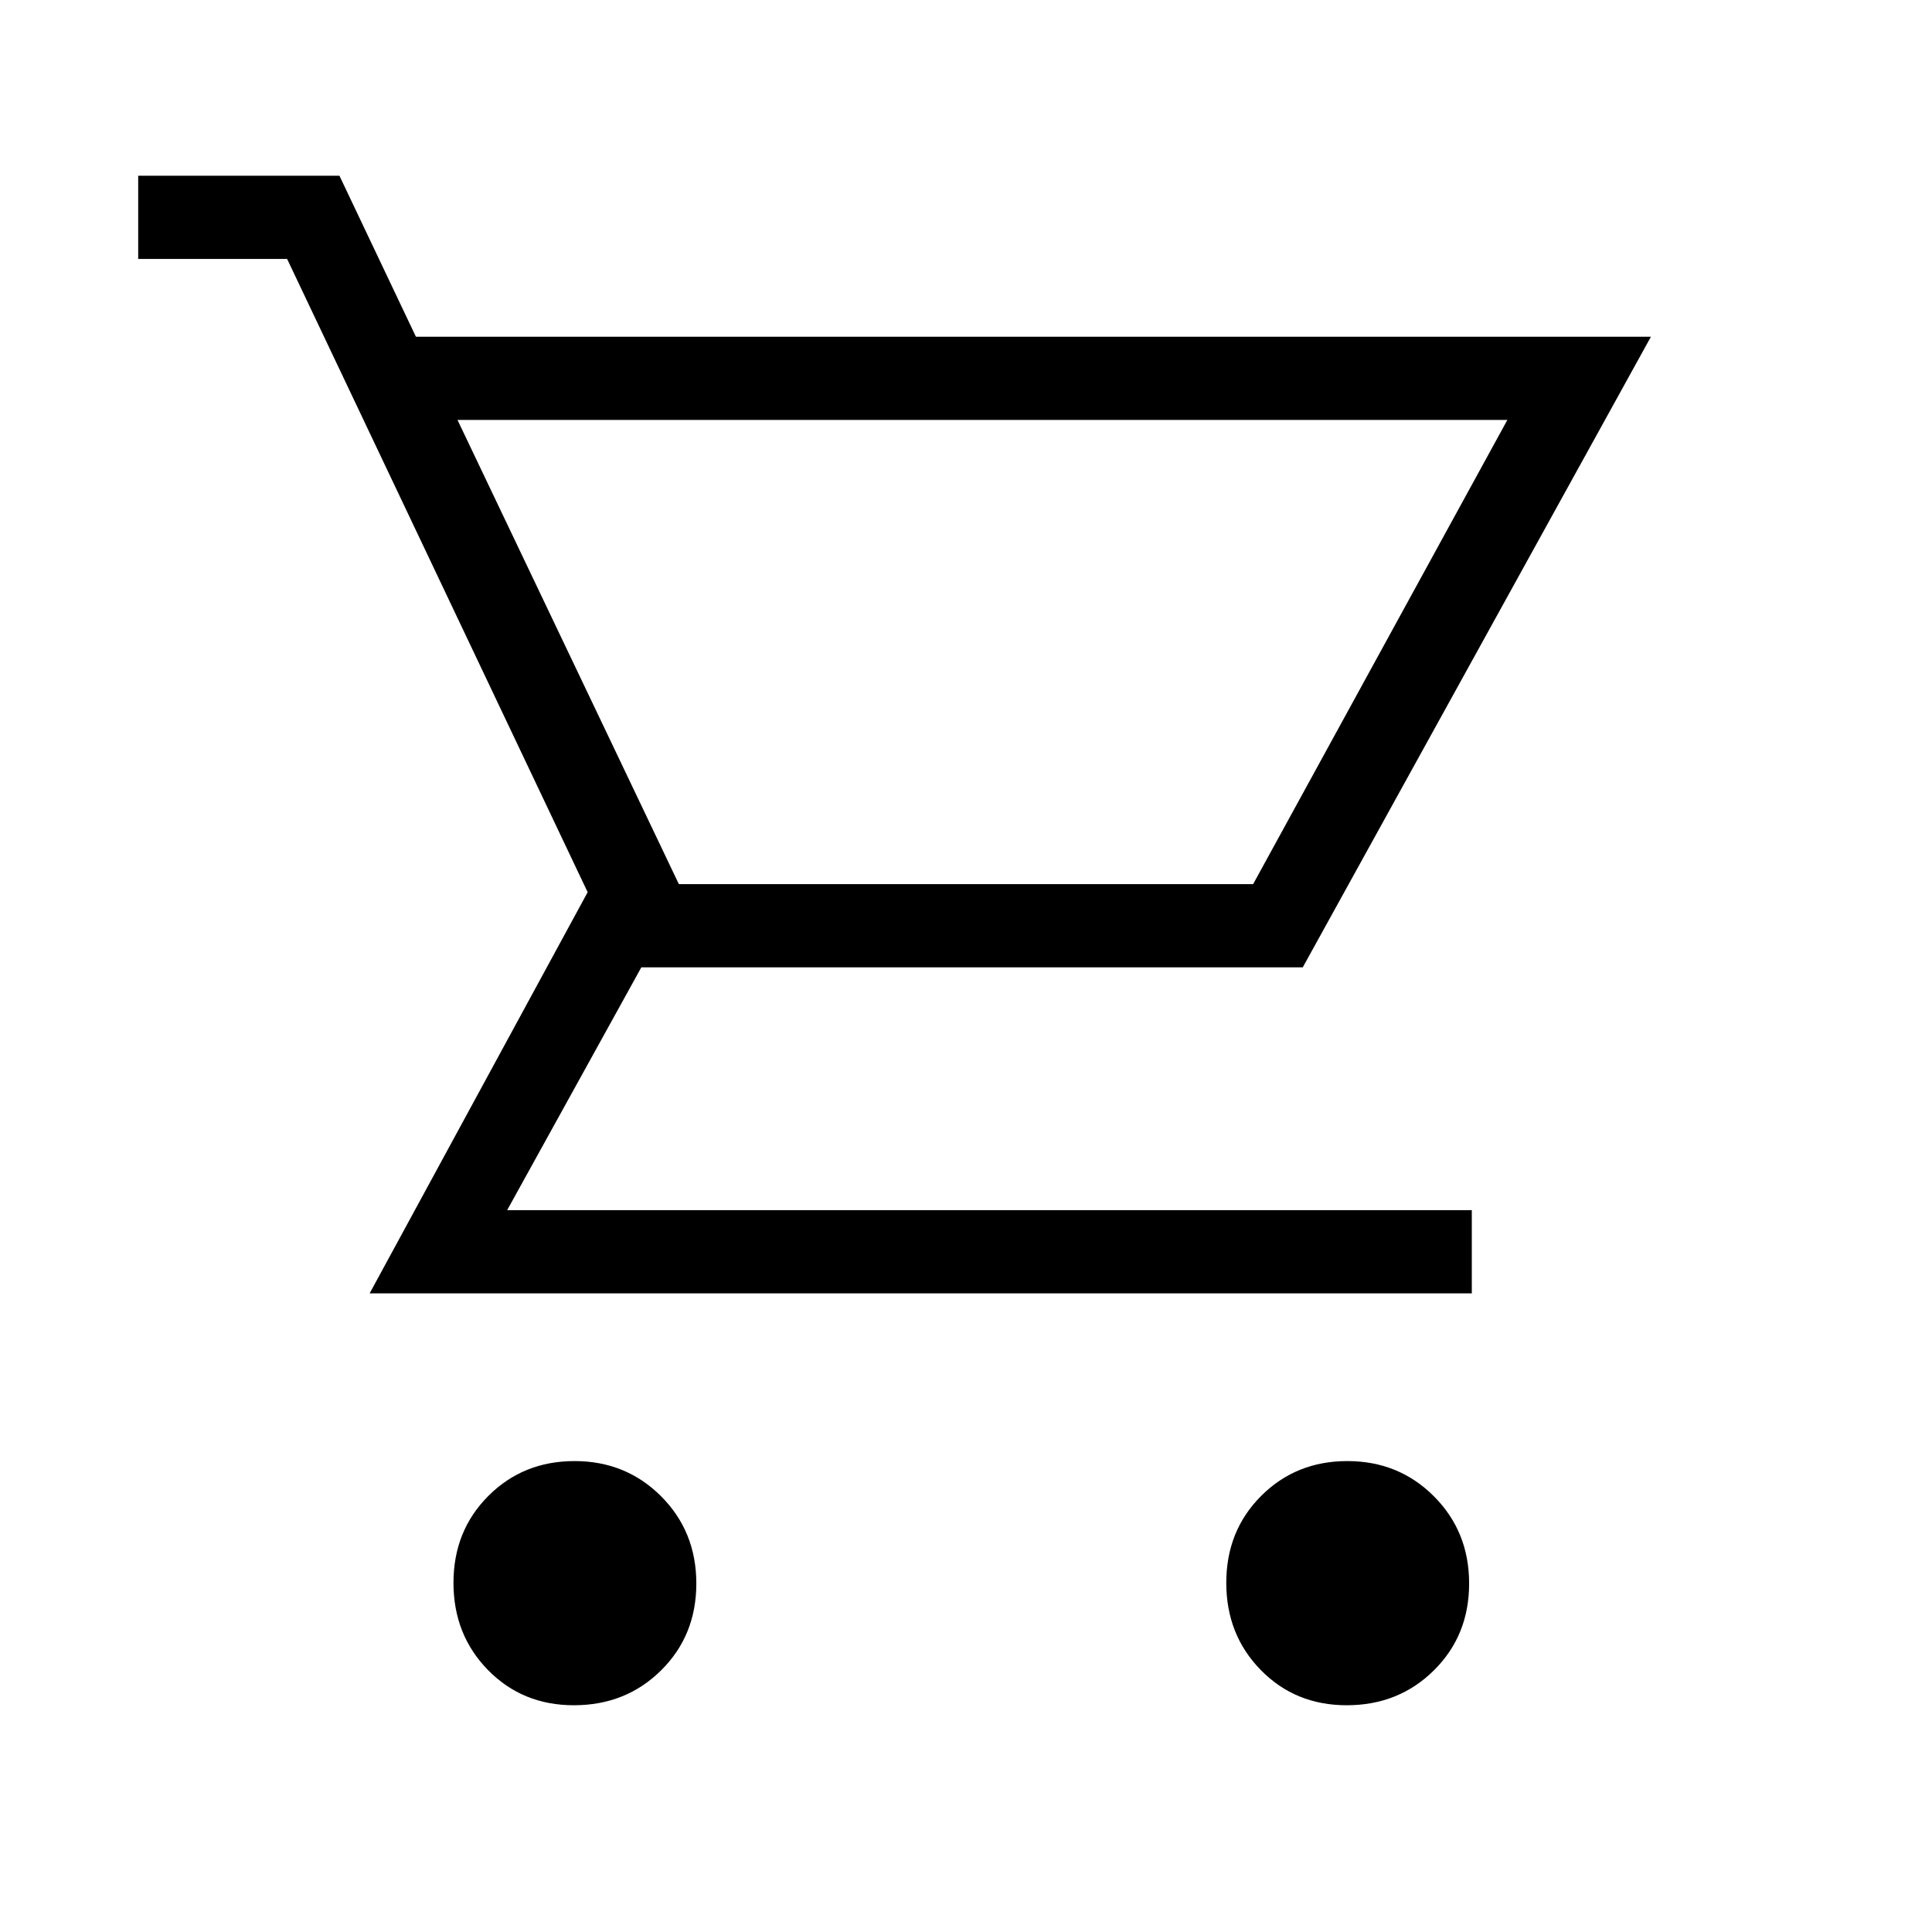 <svg xmlns="http://www.w3.org/2000/svg" height="40" viewBox="0 -960 960 960" width="40"><path d="M285.16-112.67q-25.55 0-42.69-17.51-17.14-17.51-17.14-43.33 0-25.82 17.31-43.16Q259.95-234 285.48-234q25.54 0 43.03 17.51Q346-198.98 346-173.16q0 25.83-17.51 43.16t-43.33 17.33Zm384 0q-25.55 0-42.69-17.51-17.14-17.51-17.14-43.33 0-25.82 17.31-43.16Q643.95-234 669.48-234q25.54 0 43.03 17.51Q730-198.98 730-173.16q0 25.83-17.51 43.16t-43.33 17.33ZM227.33-751.33l110 230.66h285.34L749-751.33H227.33Zm-20.66-41.34h613.66l-173 313.34H318.67L252-358.67h479.33v41.34H183.67L292-516.67 142.67-831.33h-74v-41.34h100l38 80Zm130.66 272h285.34-285.34Z"/></svg>